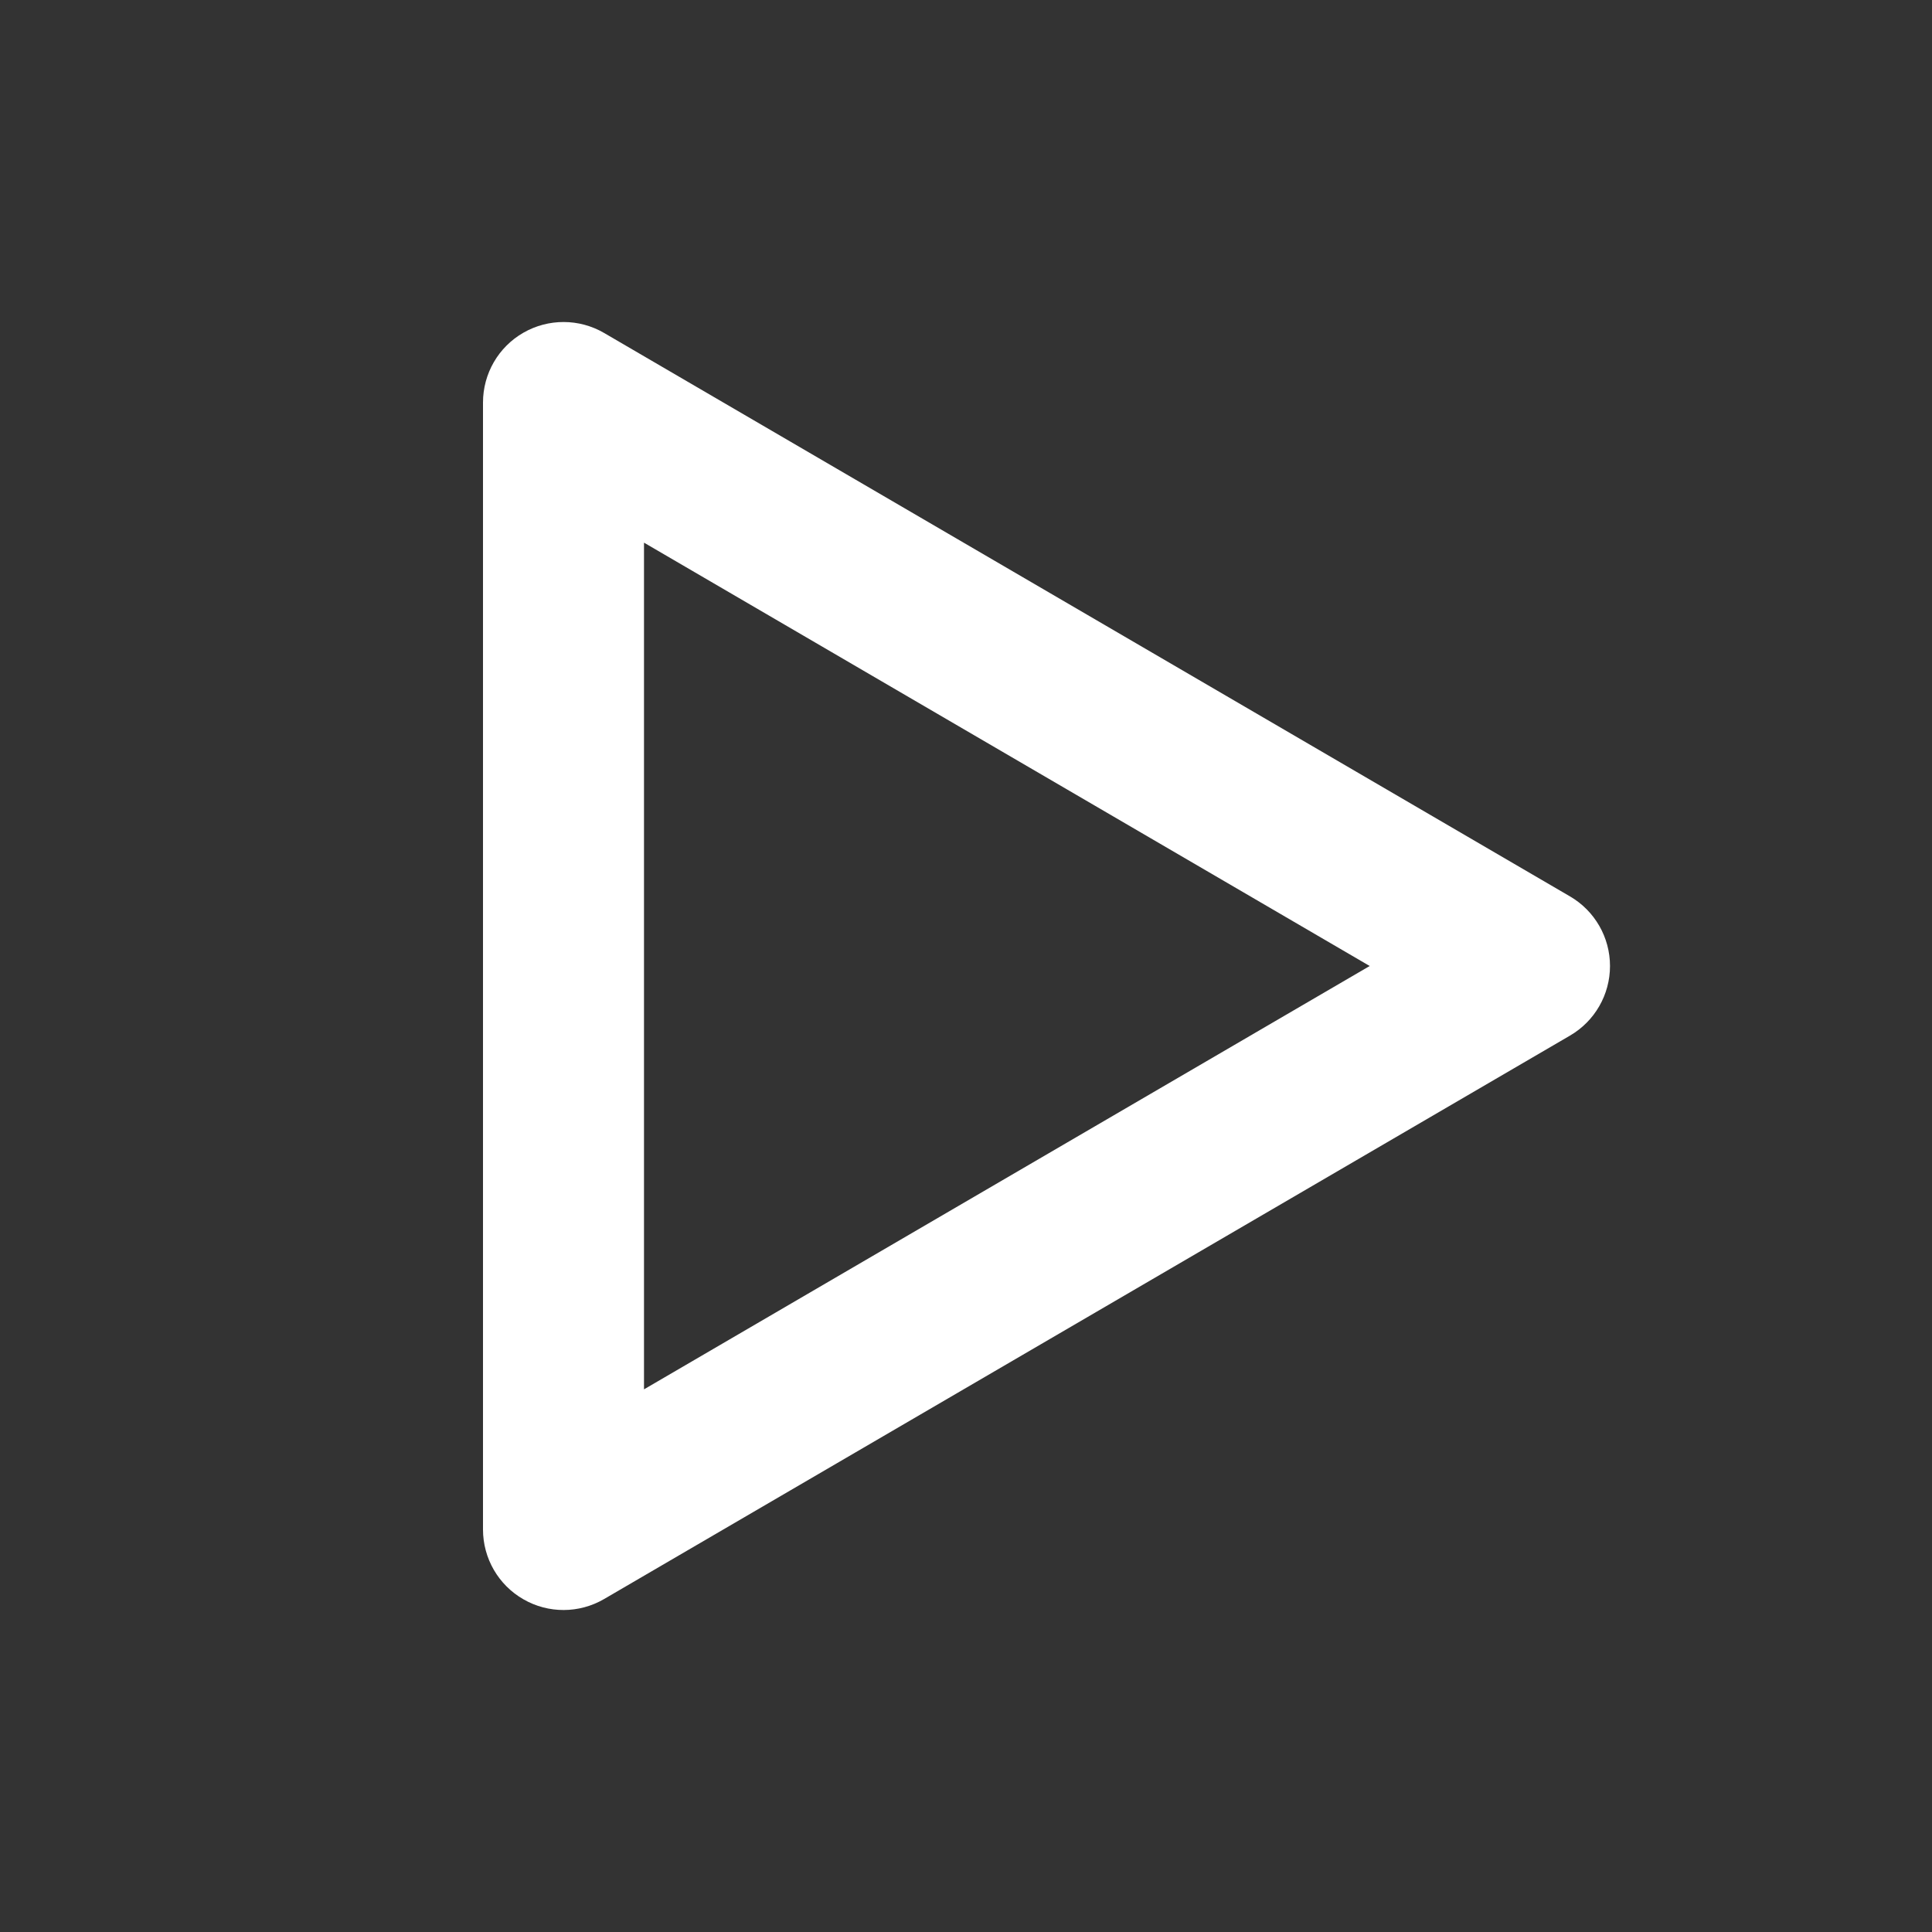 <svg width="24" height="24" viewBox="0 0 24 24" fill="none" xmlns="http://www.w3.org/2000/svg">
<rect x="0" y="0" width="24" height="24" fill="#333333" stroke="none"/>
<path fill-rule="evenodd" clip-rule="evenodd" d="M20 12C20 12.356 19.811 12.685 19.504 12.864L7.504 19.864C7.195 20.044 6.812 20.046 6.502 19.867C6.191 19.689 6 19.358 6 19L6 5C6 4.642 6.191 4.311 6.502 4.133C6.812 3.955 7.195 3.956 7.504 4.136L19.504 11.136C19.811 11.315 20 11.644 20 12ZM8 6.741L8 17.259L17.015 12L8 6.741Z" fill="white"/>
</svg>
